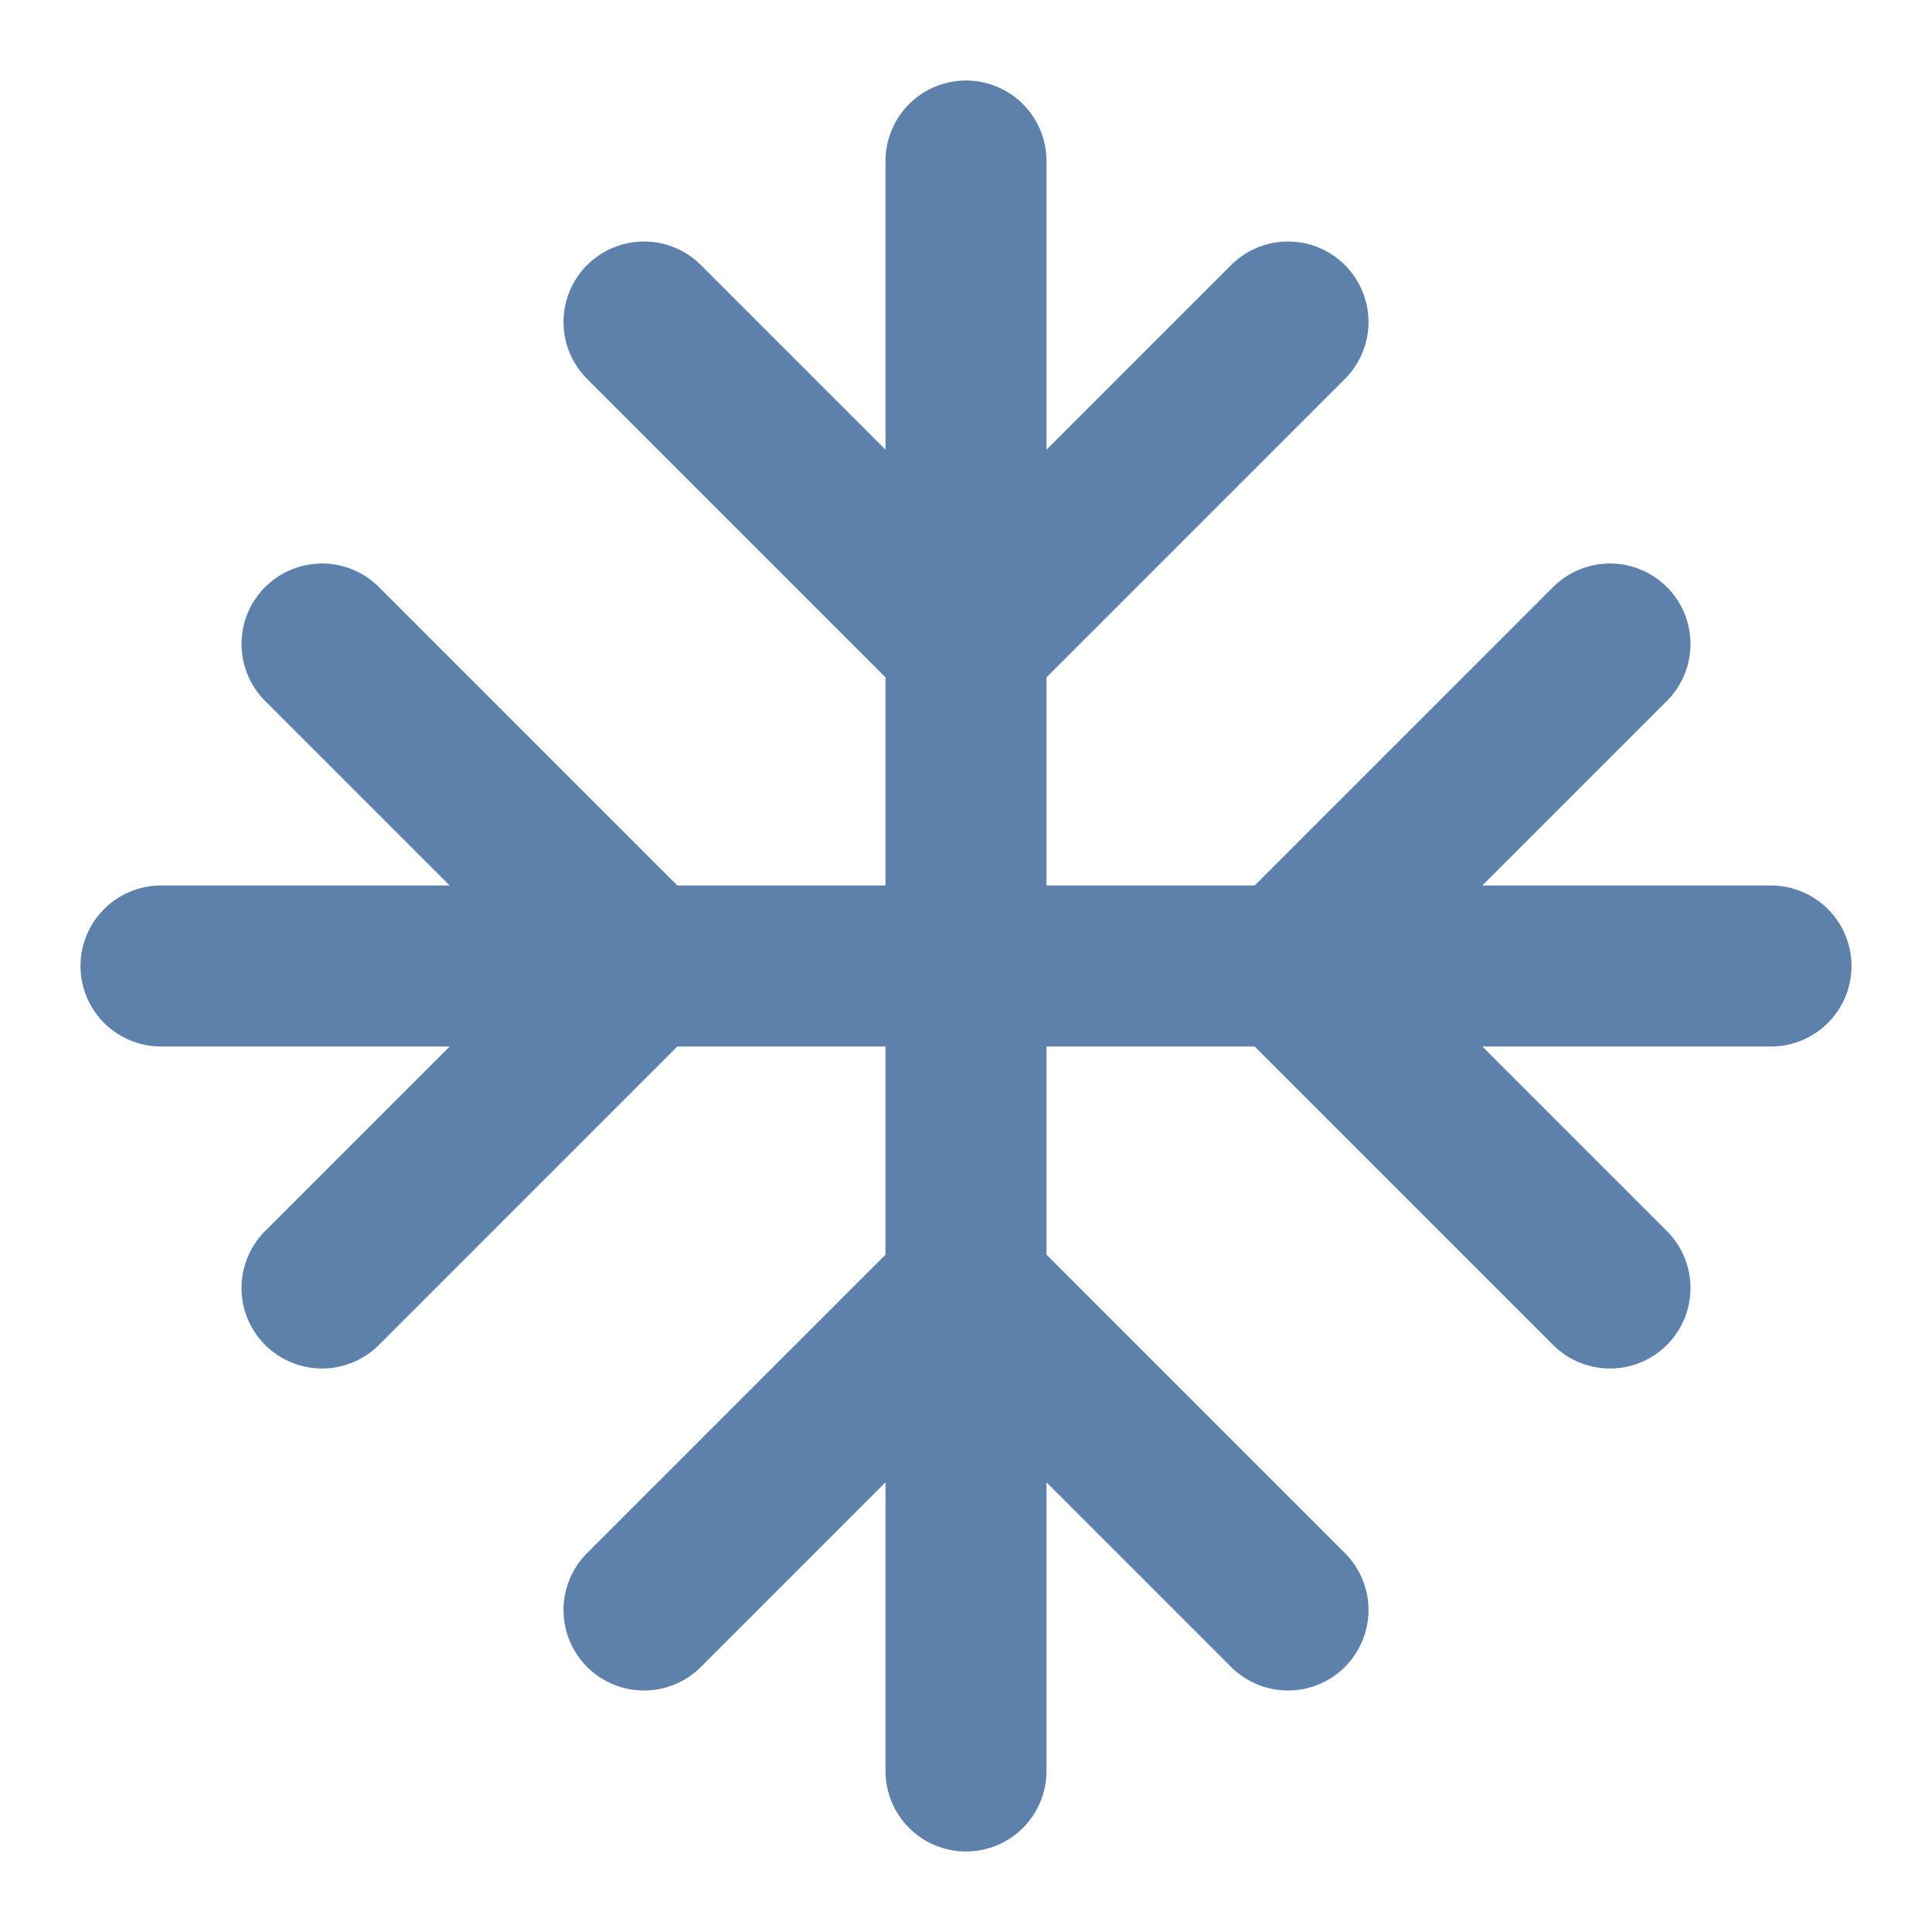 <svg xmlns="http://www.w3.org/2000/svg" width="24" height="24" viewBox="0 0 24 24" fill="none" stroke="#5e81ac" stroke-width="2" stroke-linecap="round" stroke-linejoin="round">
  <line x1="2" y1="12" x2="22" y2="12"></line>
  <line x1="12" y1="2" x2="12" y2="22"></line>
  <path d="m20 16-4-4 4-4"></path>
  <path d="m4 8 4 4-4 4"></path>
  <path d="m16 4-4 4-4-4"></path>
  <path d="m8 20 4-4 4 4"></path>

</svg>